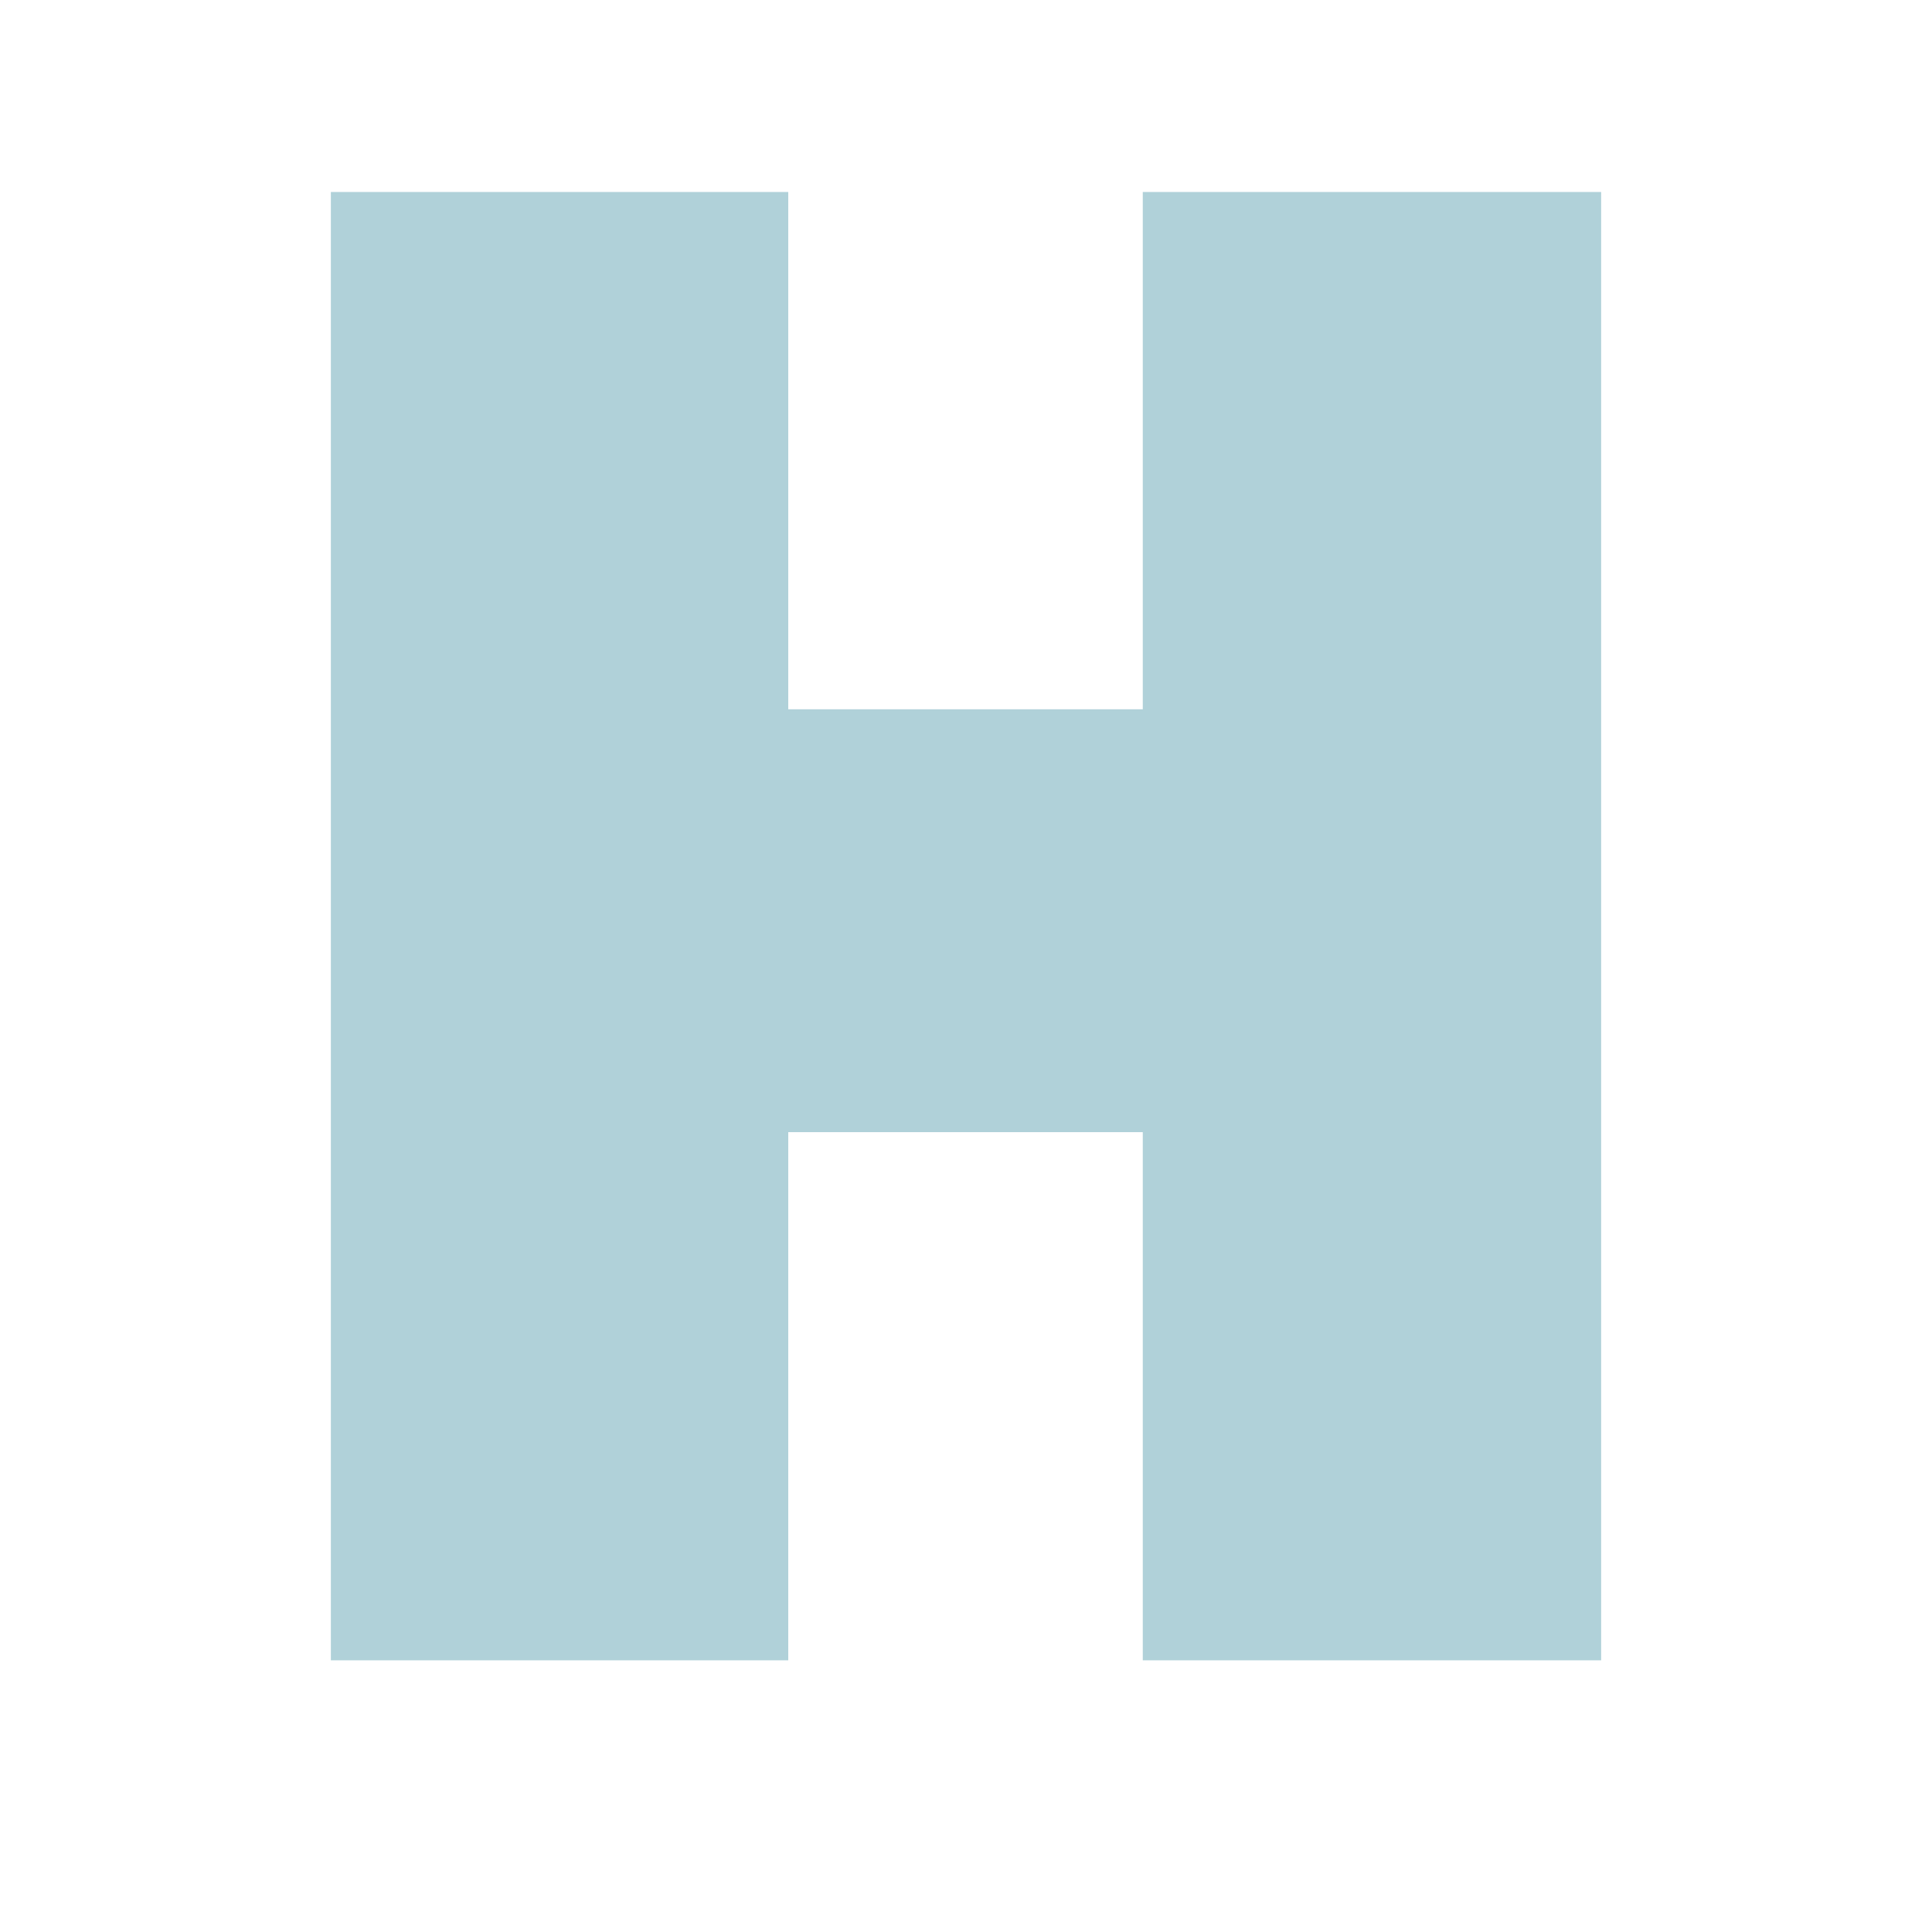 <?xml version="1.0" encoding="utf-8"?>
<!-- Generator: Adobe Illustrator 25.4.1, SVG Export Plug-In . SVG Version: 6.00 Build 0)  -->
<svg version="1.1" id="Layer_1" xmlns:serif="http://www.serif.com/"
	 xmlns="http://www.w3.org/2000/svg" xmlns:xlink="http://www.w3.org/1999/xlink" x="0px" y="0px" viewBox="0 0 800 800"
	 style="enable-background:new 0 0 800 800;" xml:space="preserve">
<style type="text/css">
	.st0{fill-rule:evenodd;clip-rule:evenodd;fill:none;stroke:#B0D1D9;stroke-width:67;stroke-miterlimit:10;}
	.st1{fill:#B0D1D9;stroke:#B0D1D9;stroke-width:71;stroke-miterlimit:10;}
</style>
<path class="st0" d="M133,639"/>
<g>
	<path class="st1" d="M627.5,652H508.7V433.3H290.9V652H172.5V115h118.4v214.2h217.8V115h118.8V652z"/>
</g>
</svg>
